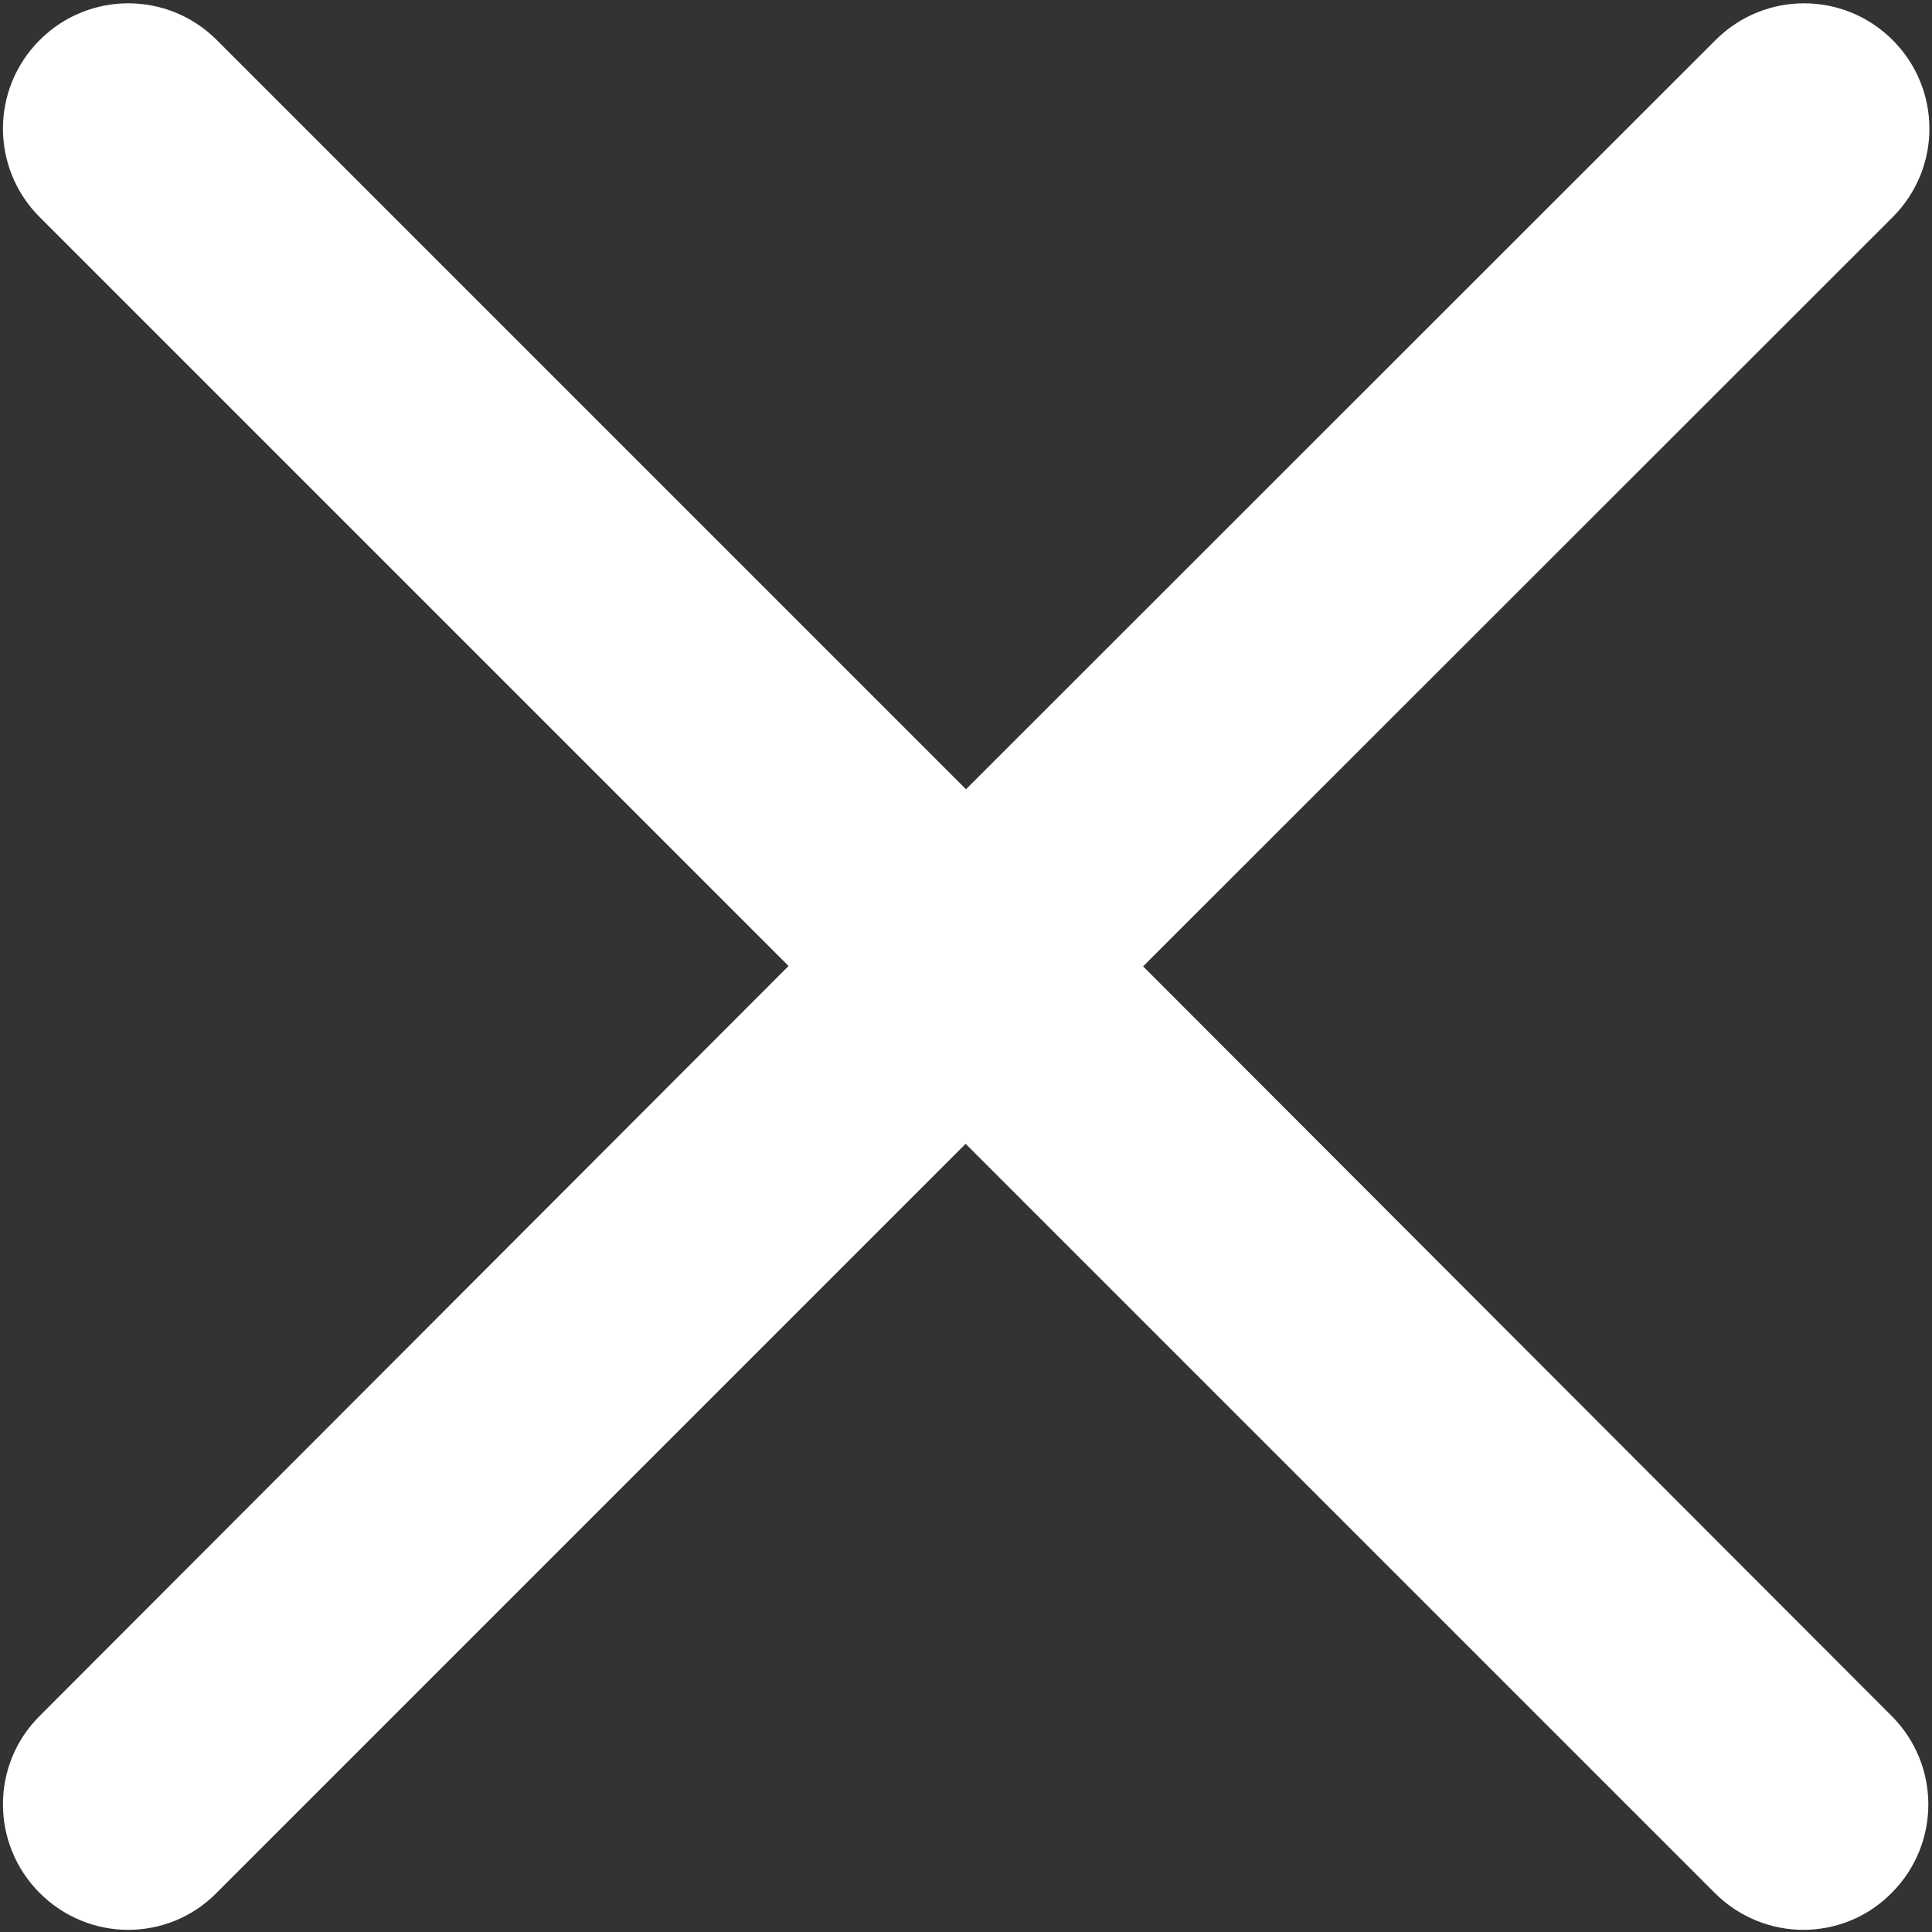 <?xml version="1.0" encoding="utf-8"?>
<!-- Generator: Adobe Illustrator 19.2.1, SVG Export Plug-In . SVG Version: 6.00 Build 0)  -->
<svg version="1.1" id="Layer_1" xmlns="http://www.w3.org/2000/svg" xmlns:xlink="http://www.w3.org/1999/xlink" x="0px" y="0px"
	 viewBox="0 0 540 540" style="enable-background:new 0 0 540 540;" xml:space="preserve">
<rect x="0" y="0" width="540" height="540" fill="#333333" stroke="none"/>
<style type="text/css">
	.st0{fill:#FFFFFF;}
</style>
<path class="st0" d="M319.5,270.1L529,60.7c13.7-13.7,13.7-35.8,0-49.5s-35.8-13.7-49.5,0L270,220.6L60.6,11.2
	c-13.7-13.7-35.8-13.7-49.5,0s-13.7,35.8,0,49.5L220.4,270L11.1,479.6c-13.7,13.6-13.7,35.8,0,49.5c6.8,6.8,15.8,10.3,24.7,10.3
	s17.9-3.4,24.7-10.3l209.4-209.4l209.4,209.4c6.8,6.8,15.8,10.3,24.7,10.3s17.9-3.4,24.7-10.3c13.7-13.7,13.7-35.8,0-49.5
	L319.5,270.1z"/>
</svg>
